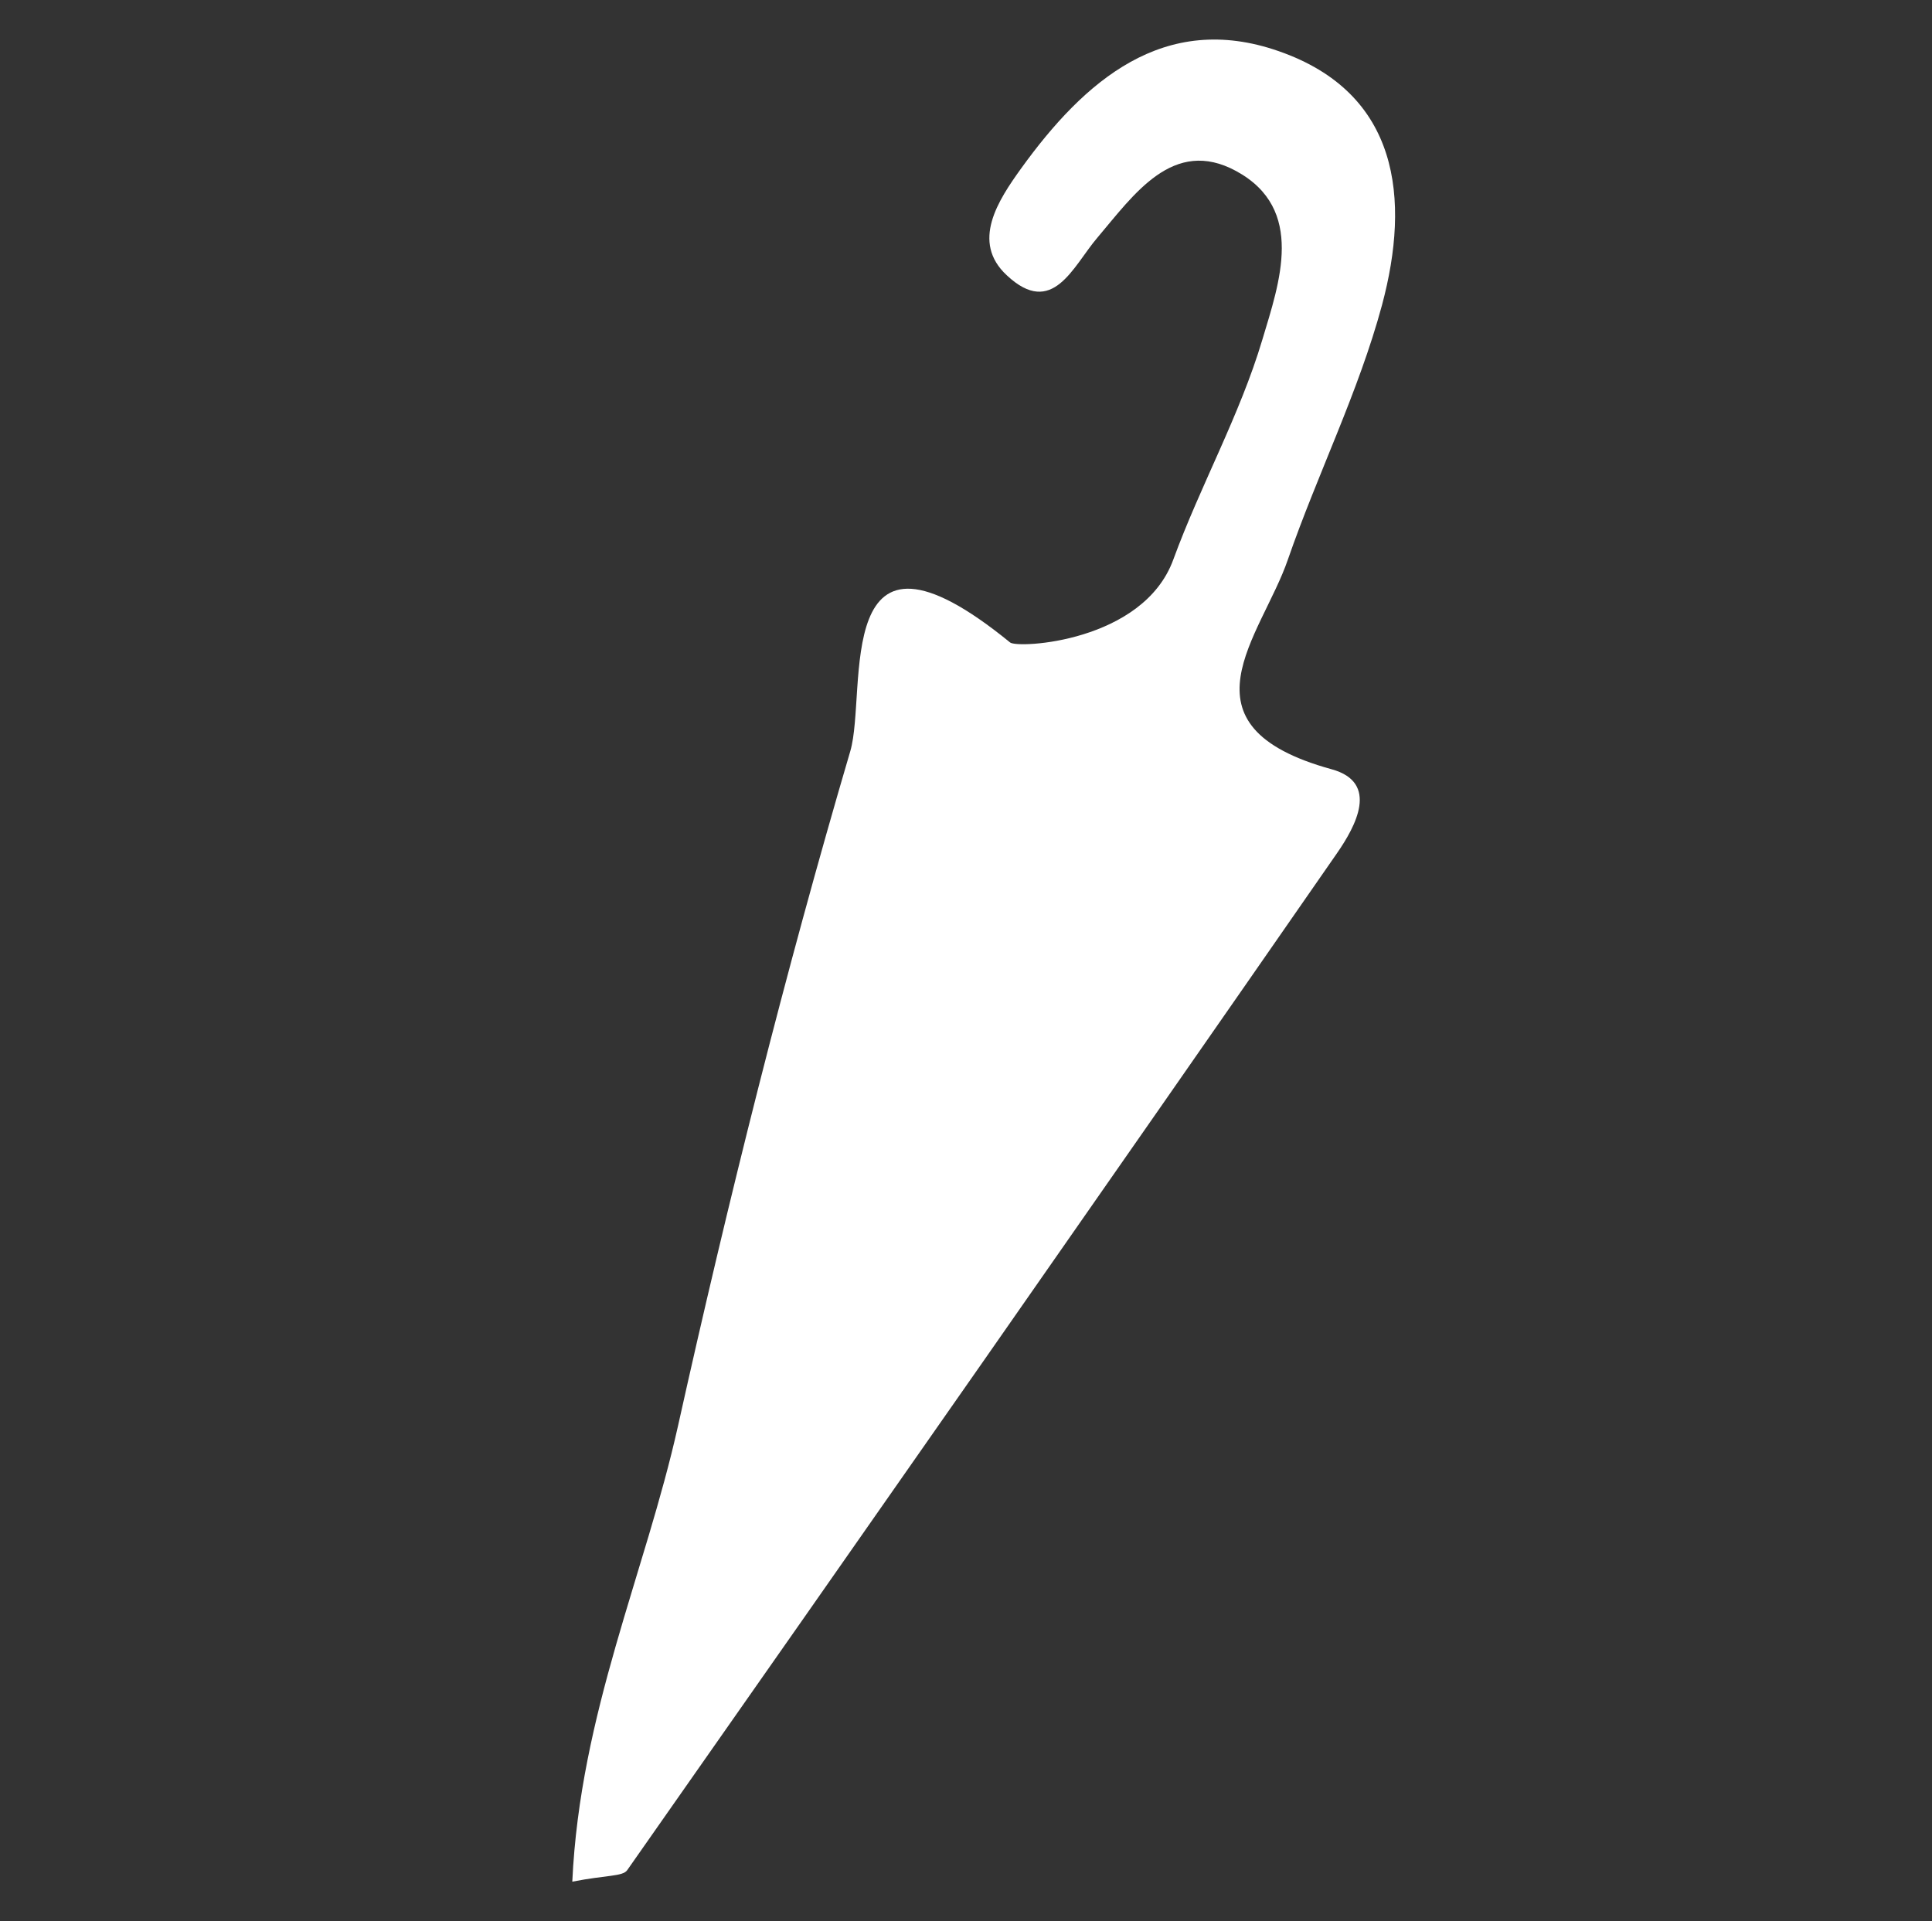 <?xml version="1.0" encoding="utf-8"?>
<!-- Generator: Adobe Illustrator 16.0.0, SVG Export Plug-In . SVG Version: 6.00 Build 0)  -->
<!DOCTYPE svg PUBLIC "-//W3C//DTD SVG 1.1//EN" "http://www.w3.org/Graphics/SVG/1.1/DTD/svg11.dtd">
<svg version="1.1" id="Capa_1" xmlns="http://www.w3.org/2000/svg" xmlns:xlink="http://www.w3.org/1999/xlink" x="0px" y="0px"
	 width="18.375px" height="18.273px" viewBox="0 0 18.375 18.273" enable-background="new 0 0 18.375 18.273" xml:space="preserve">
<rect x="0" y="0" width="18.375" height="18.273" fill="#333333" stroke="none"/>
<path fill="#FFFFFF" d="M5.443,17.898c0.074-1.6,0.693-2.935,1.005-4.333c0.479-2.154,1.016-4.302,1.639-6.42
	c0.167-0.569-0.2-2.437,1.52-1.034c0.071,0.059,1.265-0.002,1.552-0.788c0.258-0.705,0.633-1.374,0.847-2.092
	c0.161-0.539,0.415-1.243-0.249-1.604c-0.6-0.326-0.974,0.226-1.321,0.635c-0.232,0.272-0.424,0.765-0.86,0.357
	C9.232,2.301,9.494,1.905,9.712,1.602c0.601-0.833,1.358-1.496,2.448-1.116c1.15,0.399,1.255,1.405,0.984,2.416
	c-0.223,0.827-0.613,1.606-0.895,2.42C12,6.05,11.158,6.903,12.665,7.317c0.457,0.126,0.228,0.543,0.05,0.8
	c-2.24,3.229-4.493,6.452-6.75,9.672C5.921,17.85,5.768,17.834,5.443,17.898z"/>
</svg>
